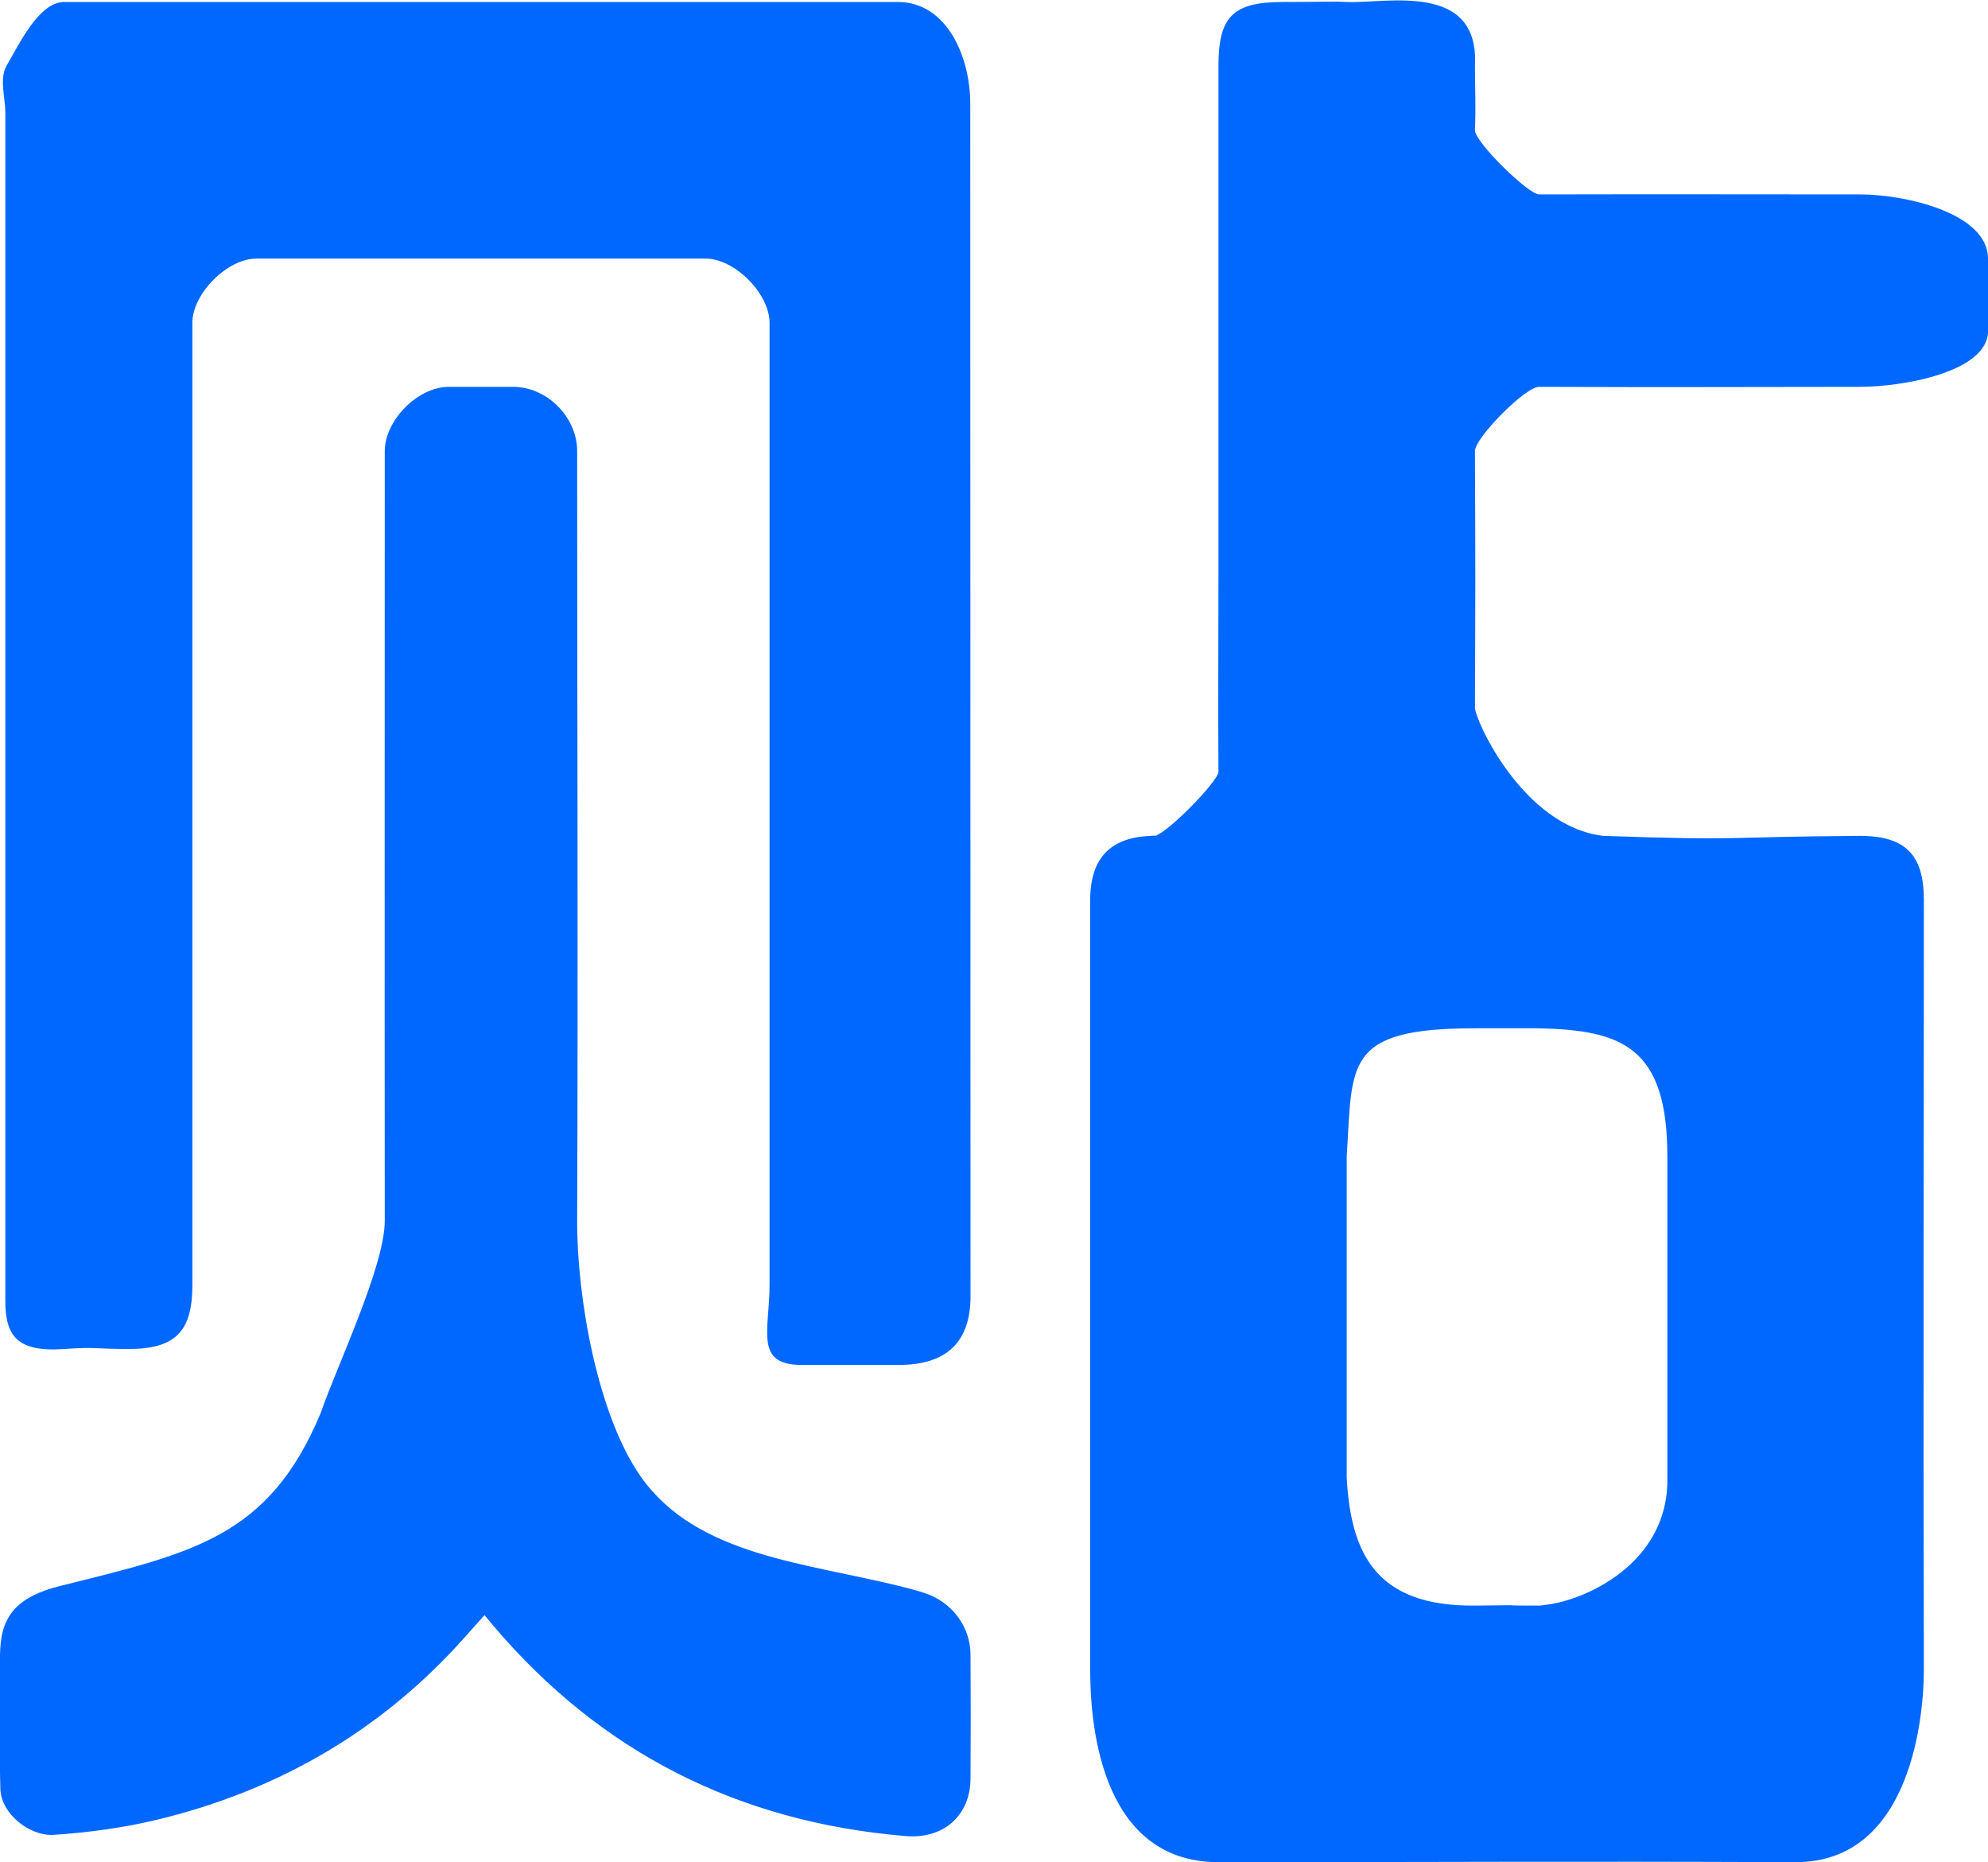 <?xml version="1.0" encoding="utf-8"?>
<!-- Generator: Adobe Illustrator 17.0.0, SVG Export Plug-In . SVG Version: 6.00 Build 0)  -->
<!DOCTYPE svg PUBLIC "-//W3C//DTD SVG 1.1//EN" "http://www.w3.org/Graphics/SVG/1.1/DTD/svg11.dtd">
<svg version="1.1" id="图层_1" xmlns="http://www.w3.org/2000/svg" xmlns:xlink="http://www.w3.org/1999/xlink" x="0px" y="0px"
	 width="31px" height="29.031px" viewBox="0 0 31 29.031" enable-background="new 0 0 31 29.031" xml:space="preserve">
<path fill="#0068FF" d="M31.001,5.159C31,5.804,29.661,6.031,29,6.031c-2.485,0.001-2.515,0.008-5,0c-0.217-0.001-1.001,0.797-1,1
	c0.008,2.028,0.007,1.972,0,4c-0.001,0.191,0.747,1.853,2,2c2.258,0.078,1.742,0.016,4,0c0.72,0,1,0.302,1,1
	c0,4.714-0.011,7.286,0,12c0.001,0.631-0.16,3.002-2,3c-3.836-0.015-5.164,0-9,0c-1.898,0-2-2.298-2-3c-0.001-4.722,0-7.278,0-12
	c0-0.66,0.324-0.997,1-1c0.088,0,0.054-0.003,0.011-0.004c0.172-0.018,0.99-0.849,0.989-0.996c-0.007-1.052,0-1.948,0-3
	c0-0.9,0-1.1,0-2c0-1.862,0-4.138,0-6c0-0.754,0.21-1,1-1c0.767,0,0.736-0.012,1,0c0.613,0.027,2.073-0.33,2,1
	c0.001,0.401,0.015,0.599,0,1c-0.007,0.176,0.83,1,1,1c2.485-0.005,2.515,0,5,0c0.726,0,1.999,0.297,2,1
	C31,4.546,31.001,4.645,31.001,5.159z M21,18.031c-0.001,2.565-0.001,2.435,0,5c0.063,1.171,0.44,2.016,2,2
	c0.333-0.004,0.572-0.006,0.751-0.008c-0.232,0.004-0.364,0.008,0.249,0.008c0.029,0,0.071-0.009,0.106-0.012
	c0.084-0.001,0.07-0.001,0.004-0.001c0.583-0.063,1.919-0.634,1.89-1.987c0-1.271,0-0.729,0-2s0.001-1.729,0-3
	c0-1.711-0.707-1.969-2-2c-0.423,0-0.58,0-0.613,0c-0.094,0-0.215,0-0.387,0C20.947,16.031,21.094,16.583,21,18.031z M24.106,25.019
	c-0.06,0-0.171,0.002-0.355,0.004c0.127-0.002,0.278-0.004,0.359-0.005C24.109,25.018,24.108,25.019,24.106,25.019z M18.011,13.027
	c-0.003,0-0.009,0.004-0.011,0.004C17.893,13.024,17.959,13.025,18.011,13.027z M14.121,28.624
	c-2.615-0.218-4.757-1.311-6.425-3.275c-0.044-0.052-0.088-0.105-0.141-0.169c-0.189,0.209-0.368,0.418-0.558,0.616
	c-1.248,1.297-2.768,2.143-4.542,2.572c-0.531,0.128-1.069,0.2-1.613,0.237c-0.383,0.026-0.827-0.333-0.836-0.714
	c-0.017-0.733-0.043-1.469-0.001-2.201c0.029-0.517,0.284-0.804,0.937-0.966C3.01,24.209,4.19,23.967,5,22.031
	c0.251-0.731,1.001-2.294,1-3c-0.004-4.291,0-7.709,0-12c0-0.472,0.508-1,1-1c0.844,0,0.156,0,1,0c0.543,0,1,0.484,1,1
	c0,4.306,0.016,7.694,0,12c-0.005,1.189,0.317,3.038,1,4c0.87,1.226,2.562,1.33,4.052,1.702c0.121,0.03,0.241,0.062,0.36,0.1
	c0.428,0.138,0.719,0.52,0.722,0.962c0.004,0.643,0.004,1.286,0,1.929C15.132,28.301,14.717,28.674,14.121,28.624z M14.02,21.279
	c-0.507,0-1.015,0-1.523,0C11.76,21.279,12,20.74,12,20.031c0-4.124,0-7.876,0-12c0-1.006,0-1.994,0-3c0-0.45-0.54-1-1-1
	c-2.117-0.001-4.883-0.001-7,0c-0.458,0-1,0.551-1,1c0,5.13,0,9.87,0,15c0,0.72-0.256,1-1,1c-0.508,0-0.495-0.036-1,0
	c-0.74,0.052-0.919-0.209-0.917-0.765c0,0,0.001-15.439,0-18.518c0-0.213-0.095-0.527,0.017-0.719C0.293,0.699,0.605,0.031,1,0.031
	c0.906-0.001,2.094,0,3,0c3.43,0,6.57,0,10,0c0.765,0,1.13,0.854,1.13,1.587c0.002,6.197,0.003,12.394,0.004,18.592
	C15.134,20.921,14.76,21.279,14.02,21.279z"/>
</svg>
